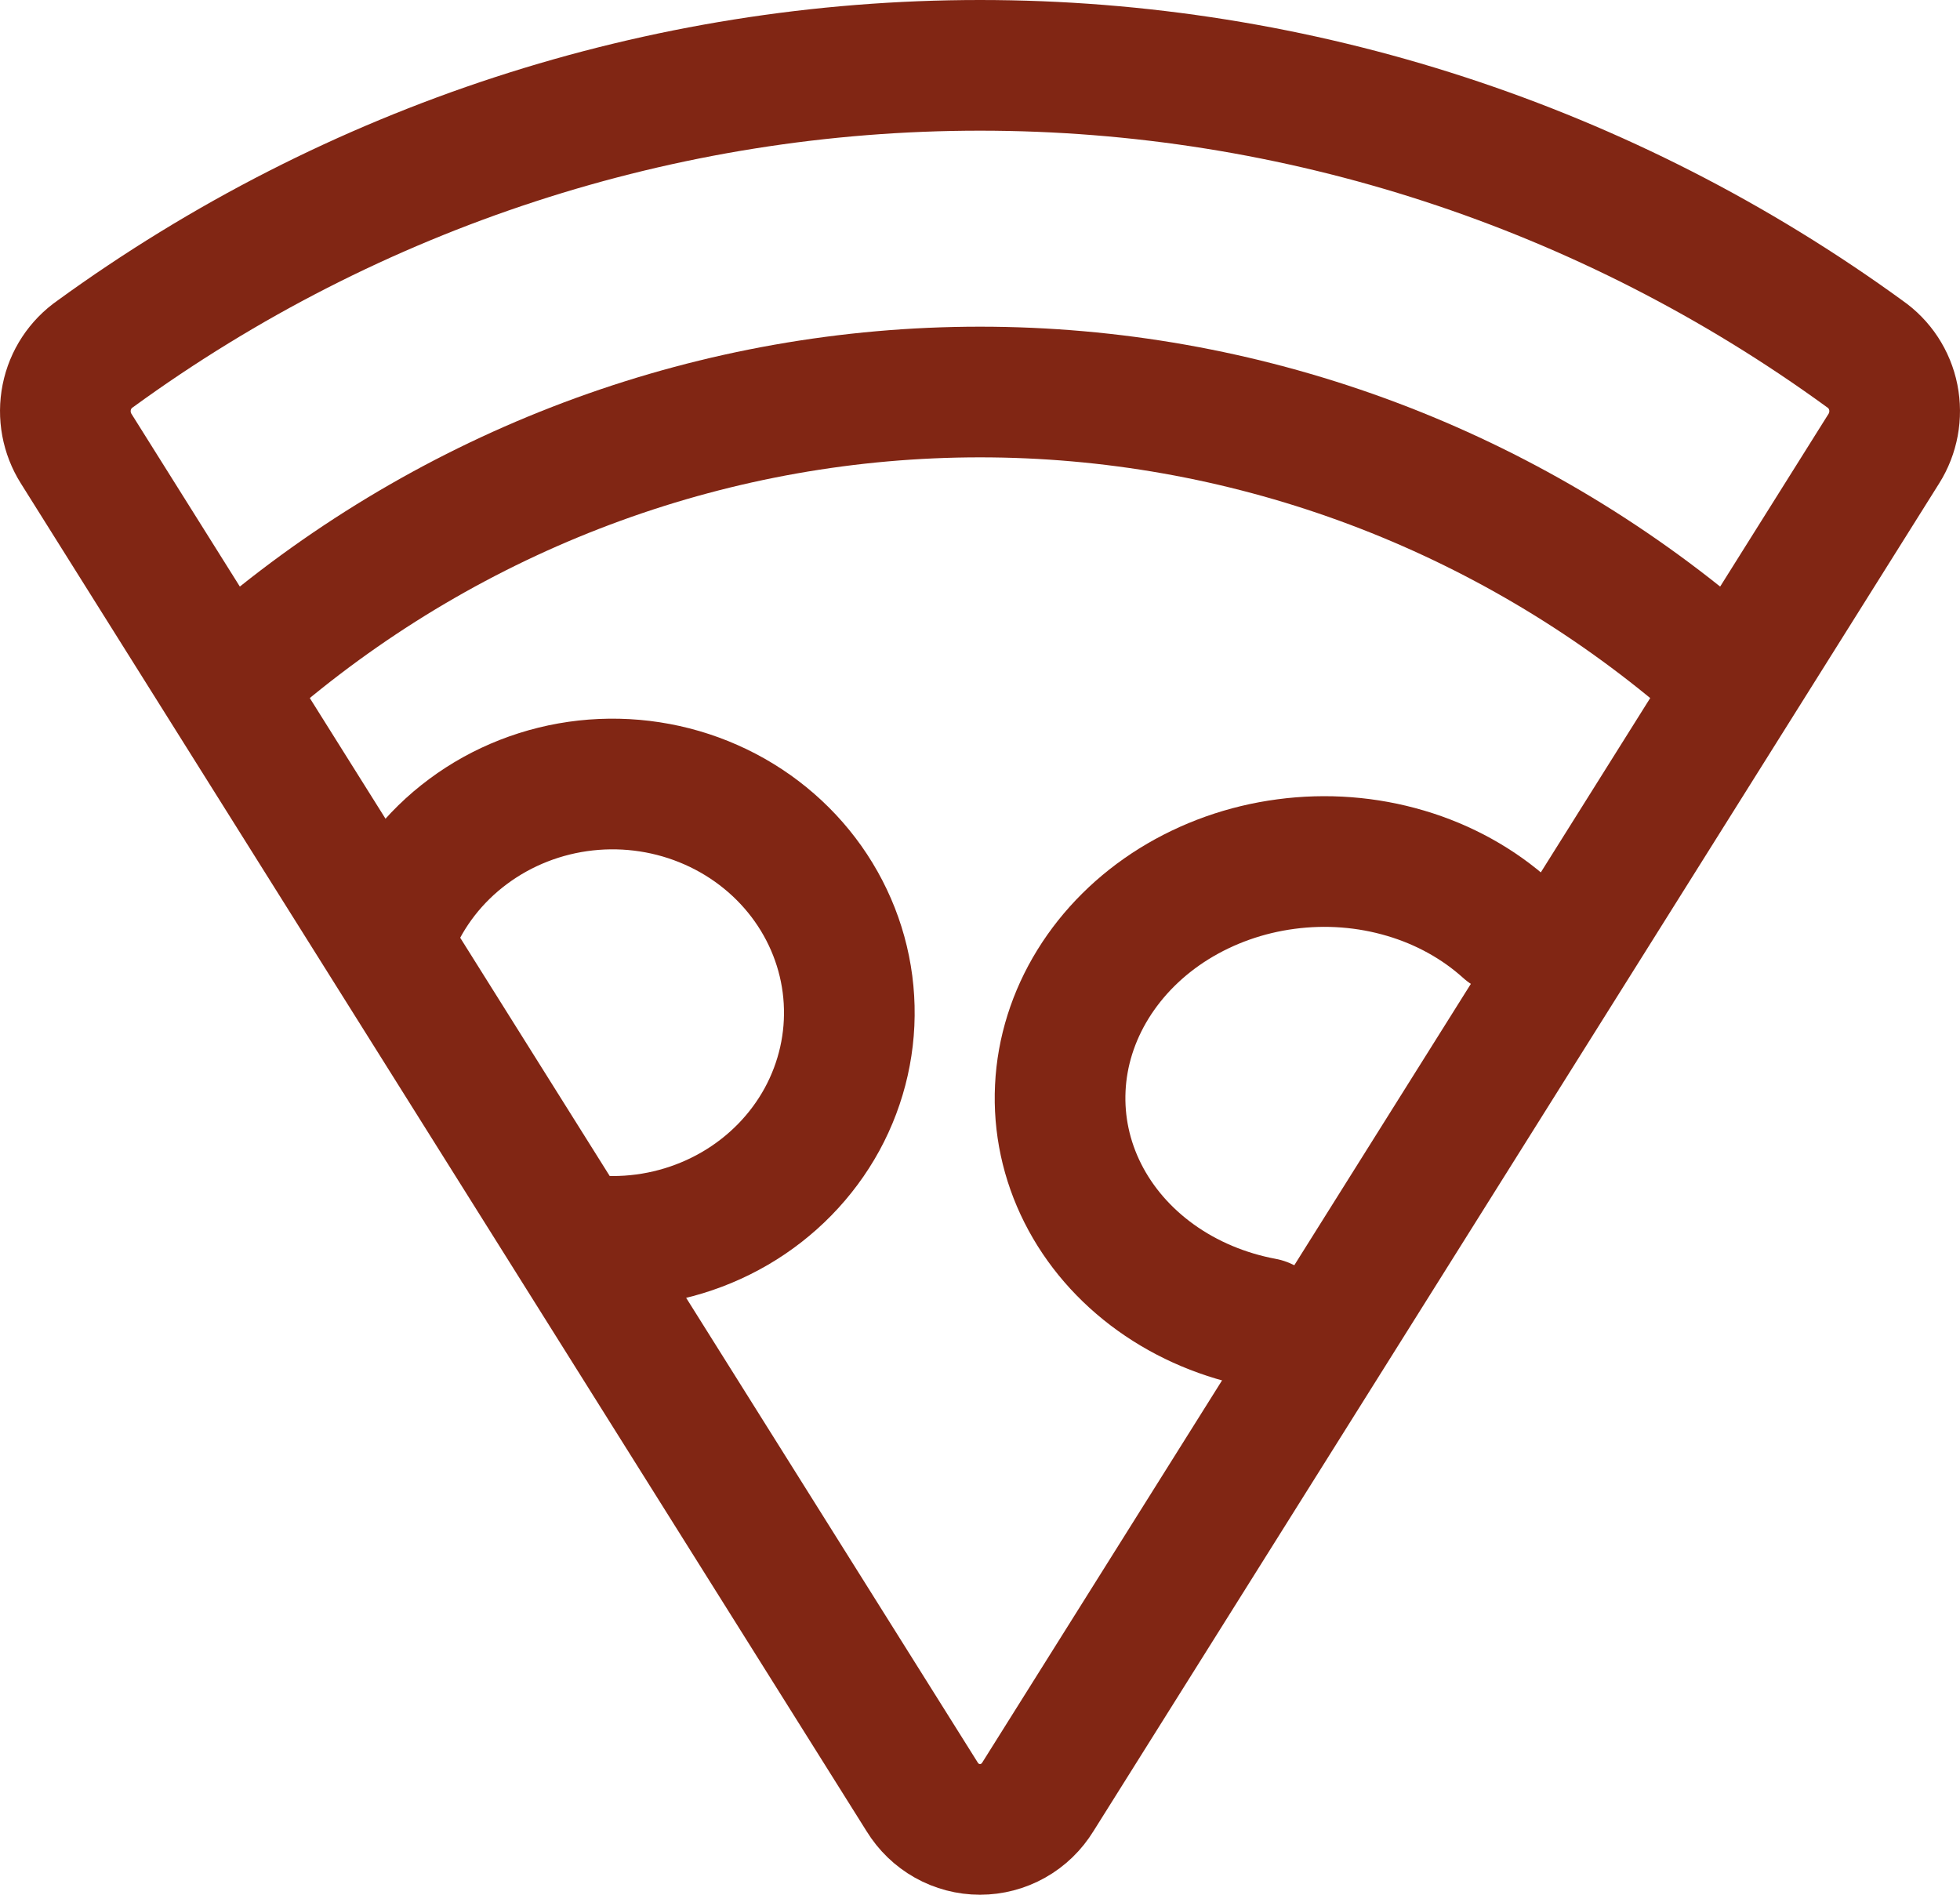 <svg width="30" height="29" viewBox="0 0 30 29" fill="none" xmlns="http://www.w3.org/2000/svg">
<path d="M1.166 6.867C1.019 6.634 0.967 6.353 1.021 6.082C1.075 5.811 1.232 5.573 1.457 5.417C5.406 2.545 10.142 1 15 1C19.858 1 24.594 2.545 28.543 5.417C28.768 5.573 28.925 5.811 28.979 6.082C29.033 6.353 28.981 6.634 28.834 6.867L15.886 27.501C15.792 27.654 15.662 27.78 15.507 27.867C15.352 27.954 15.177 28 15 28C14.823 28 14.648 27.954 14.493 27.867C14.338 27.78 14.208 27.654 14.114 27.501L1.166 6.867Z" stroke="#812614" stroke-width="2" stroke-linecap="round" stroke-linejoin="round"/>
<path d="M4 10C7.103 7.413 10.989 6 15 6C19.011 6 22.897 7.413 26 10" stroke="#812614" stroke-width="2" stroke-linecap="round" stroke-linejoin="round"/>
<path d="M19.345 20.251C18.739 20.138 18.173 19.9 17.692 19.555C17.211 19.21 16.828 18.768 16.574 18.264C16.32 17.76 16.202 17.209 16.229 16.653C16.255 16.098 16.427 15.553 16.729 15.064C17.031 14.575 17.455 14.153 17.968 13.834C18.482 13.515 19.069 13.306 19.685 13.225C20.3 13.143 20.926 13.191 21.513 13.365C22.1 13.538 22.631 13.833 23.065 14.225" stroke="#812614" stroke-width="2" stroke-linecap="round" stroke-linejoin="round"/>
<path d="M6 14.225C6.24 13.632 6.643 13.114 7.166 12.726C7.688 12.338 8.311 12.094 8.966 12.022C9.621 11.95 10.284 12.052 10.883 12.317C11.483 12.582 11.996 13 12.368 13.525C12.74 14.051 12.957 14.665 12.994 15.3C13.032 15.936 12.889 16.57 12.582 17.133C12.274 17.696 11.813 18.167 11.249 18.496C10.684 18.825 10.038 19 9.379 19H9.146" stroke="#812614" stroke-width="2" stroke-linecap="round" stroke-linejoin="round"/>
</svg>
